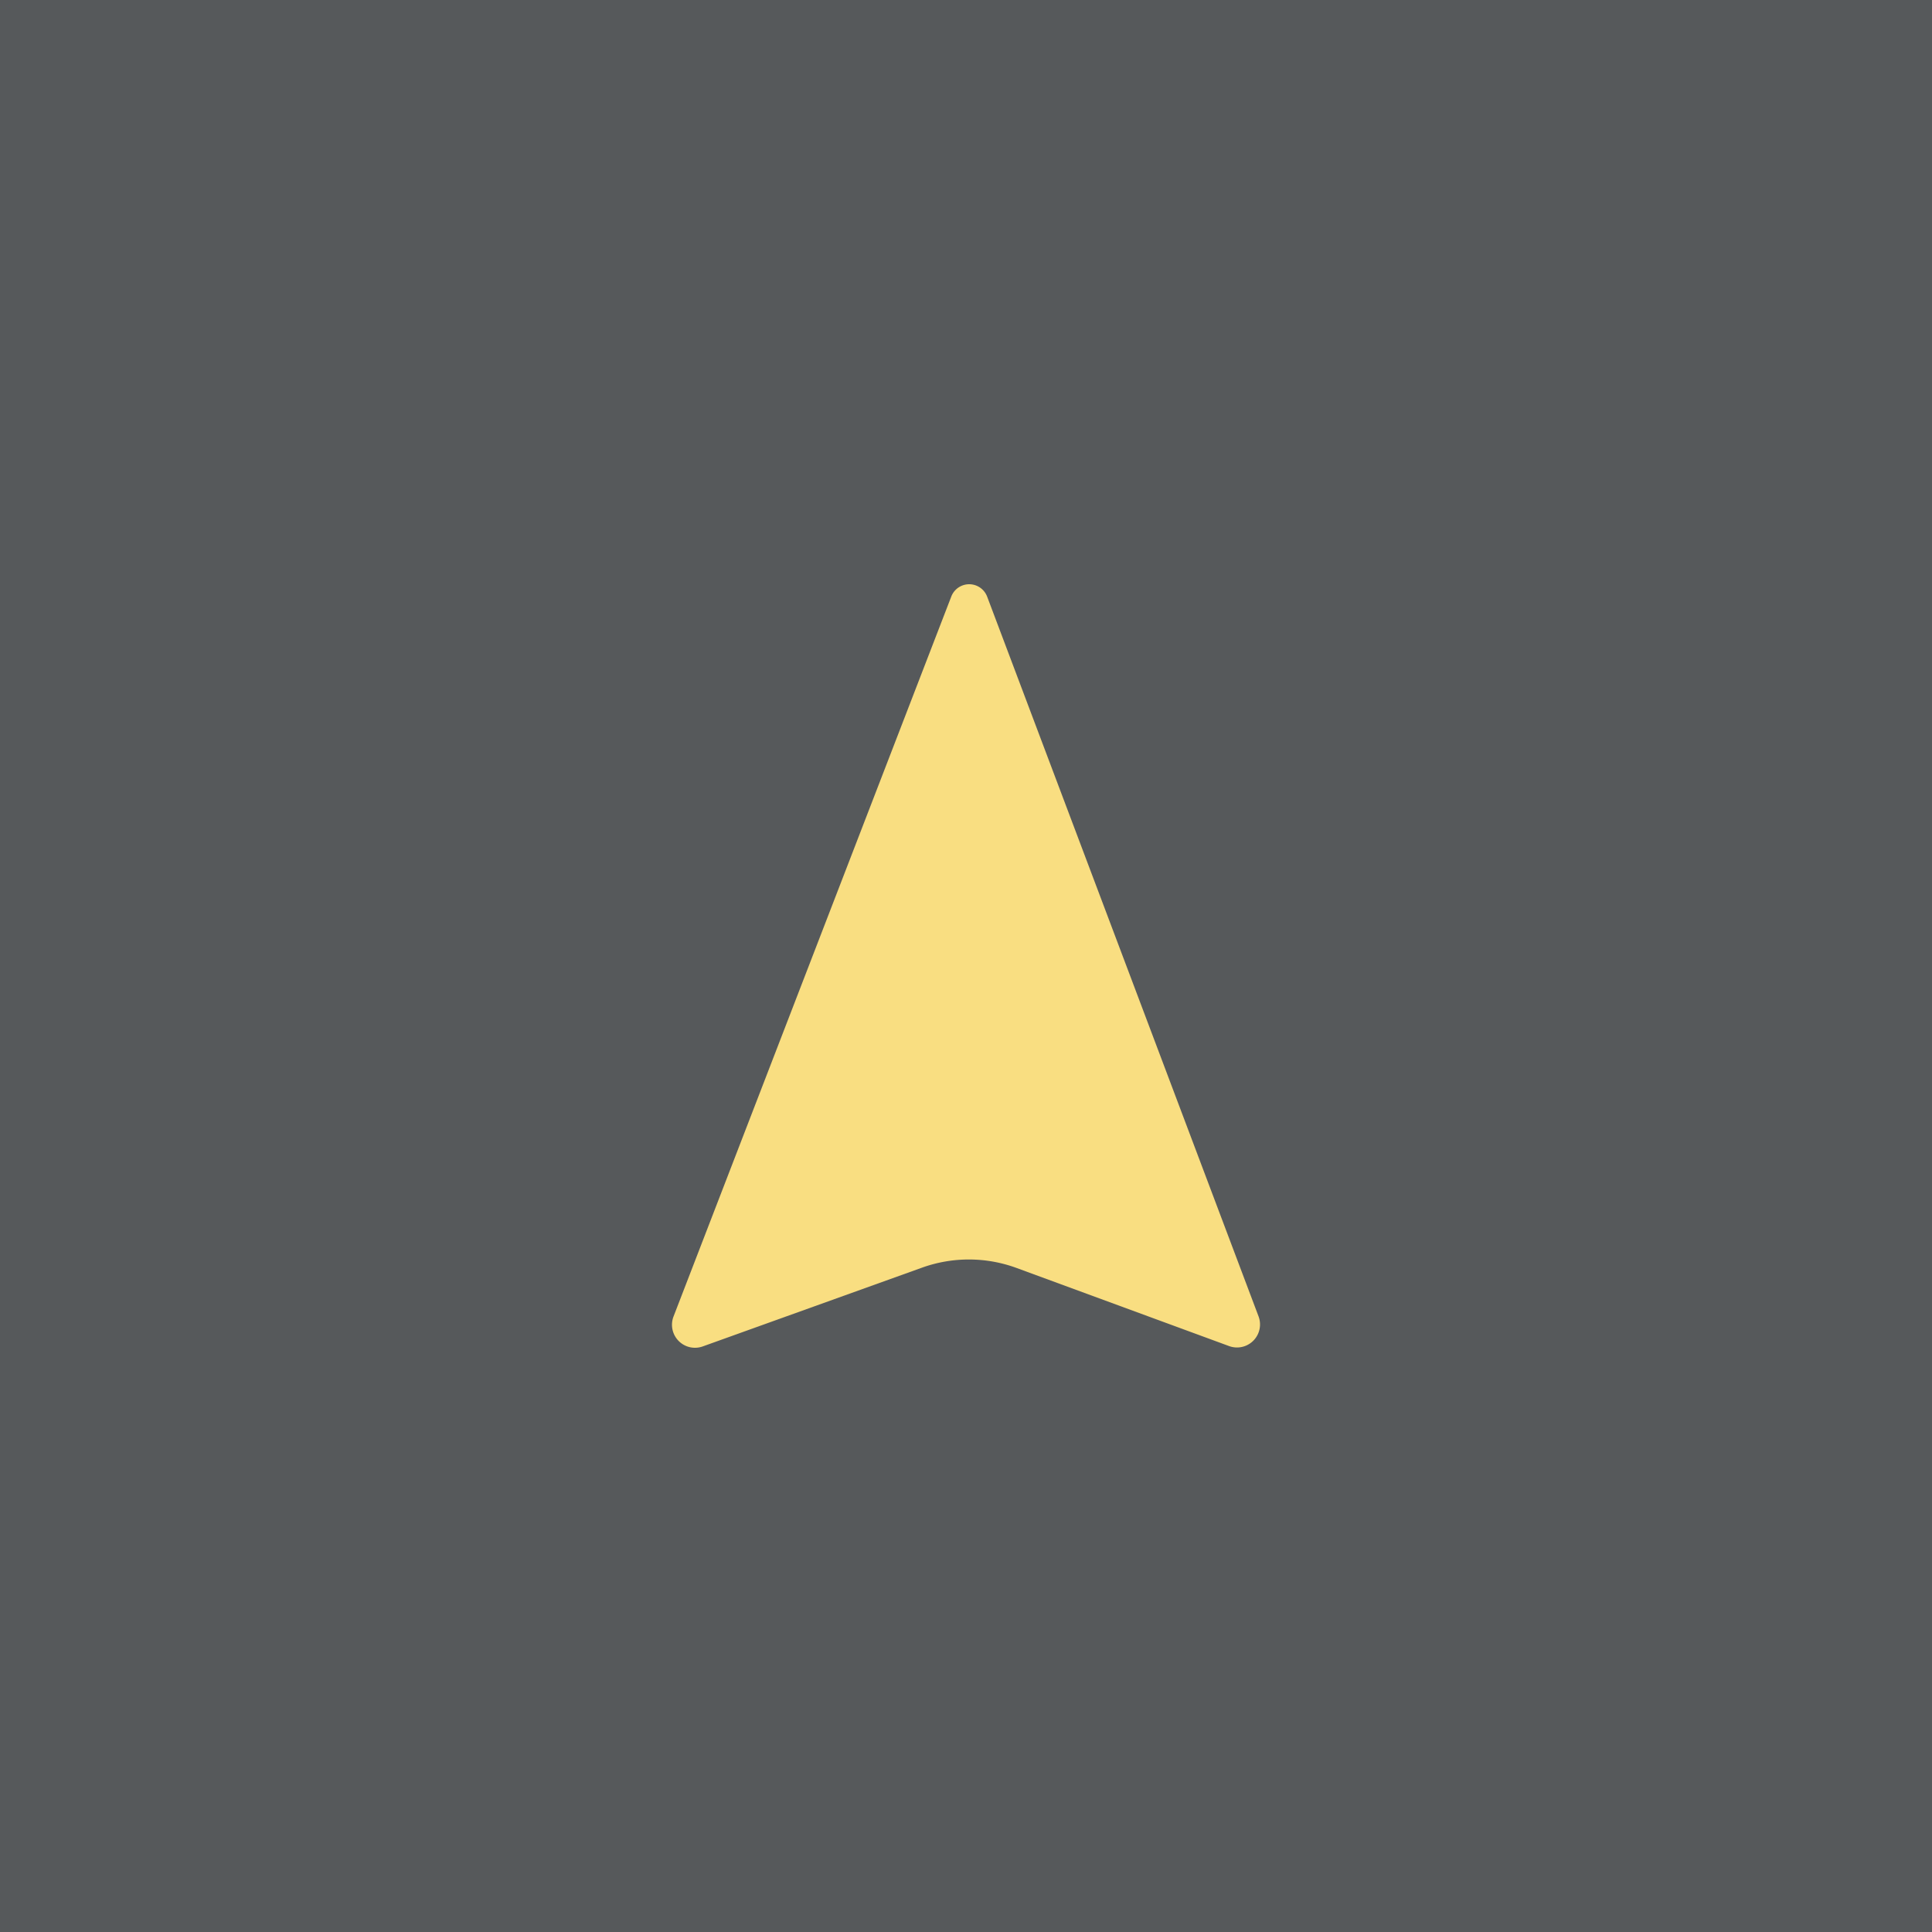 <svg xmlns="http://www.w3.org/2000/svg" xml:space="preserve" width="192" height="192">
  <rect width="100%" height="100%" fill="#56595b" />
  <path fill="#f9de81"
    d="M94.539 59.281 66.935 130.83a2.286 2.286 45.67 0 0 2.906 2.975l21.792-7.828a13.761 13.761.21 0 1 9.399.035l21.11 7.758a2.287 2.287 134.76 0 0 2.93-2.954l-26.97-71.522a1.907 1.907.219 0 0-3.563-.013z" />
</svg>
